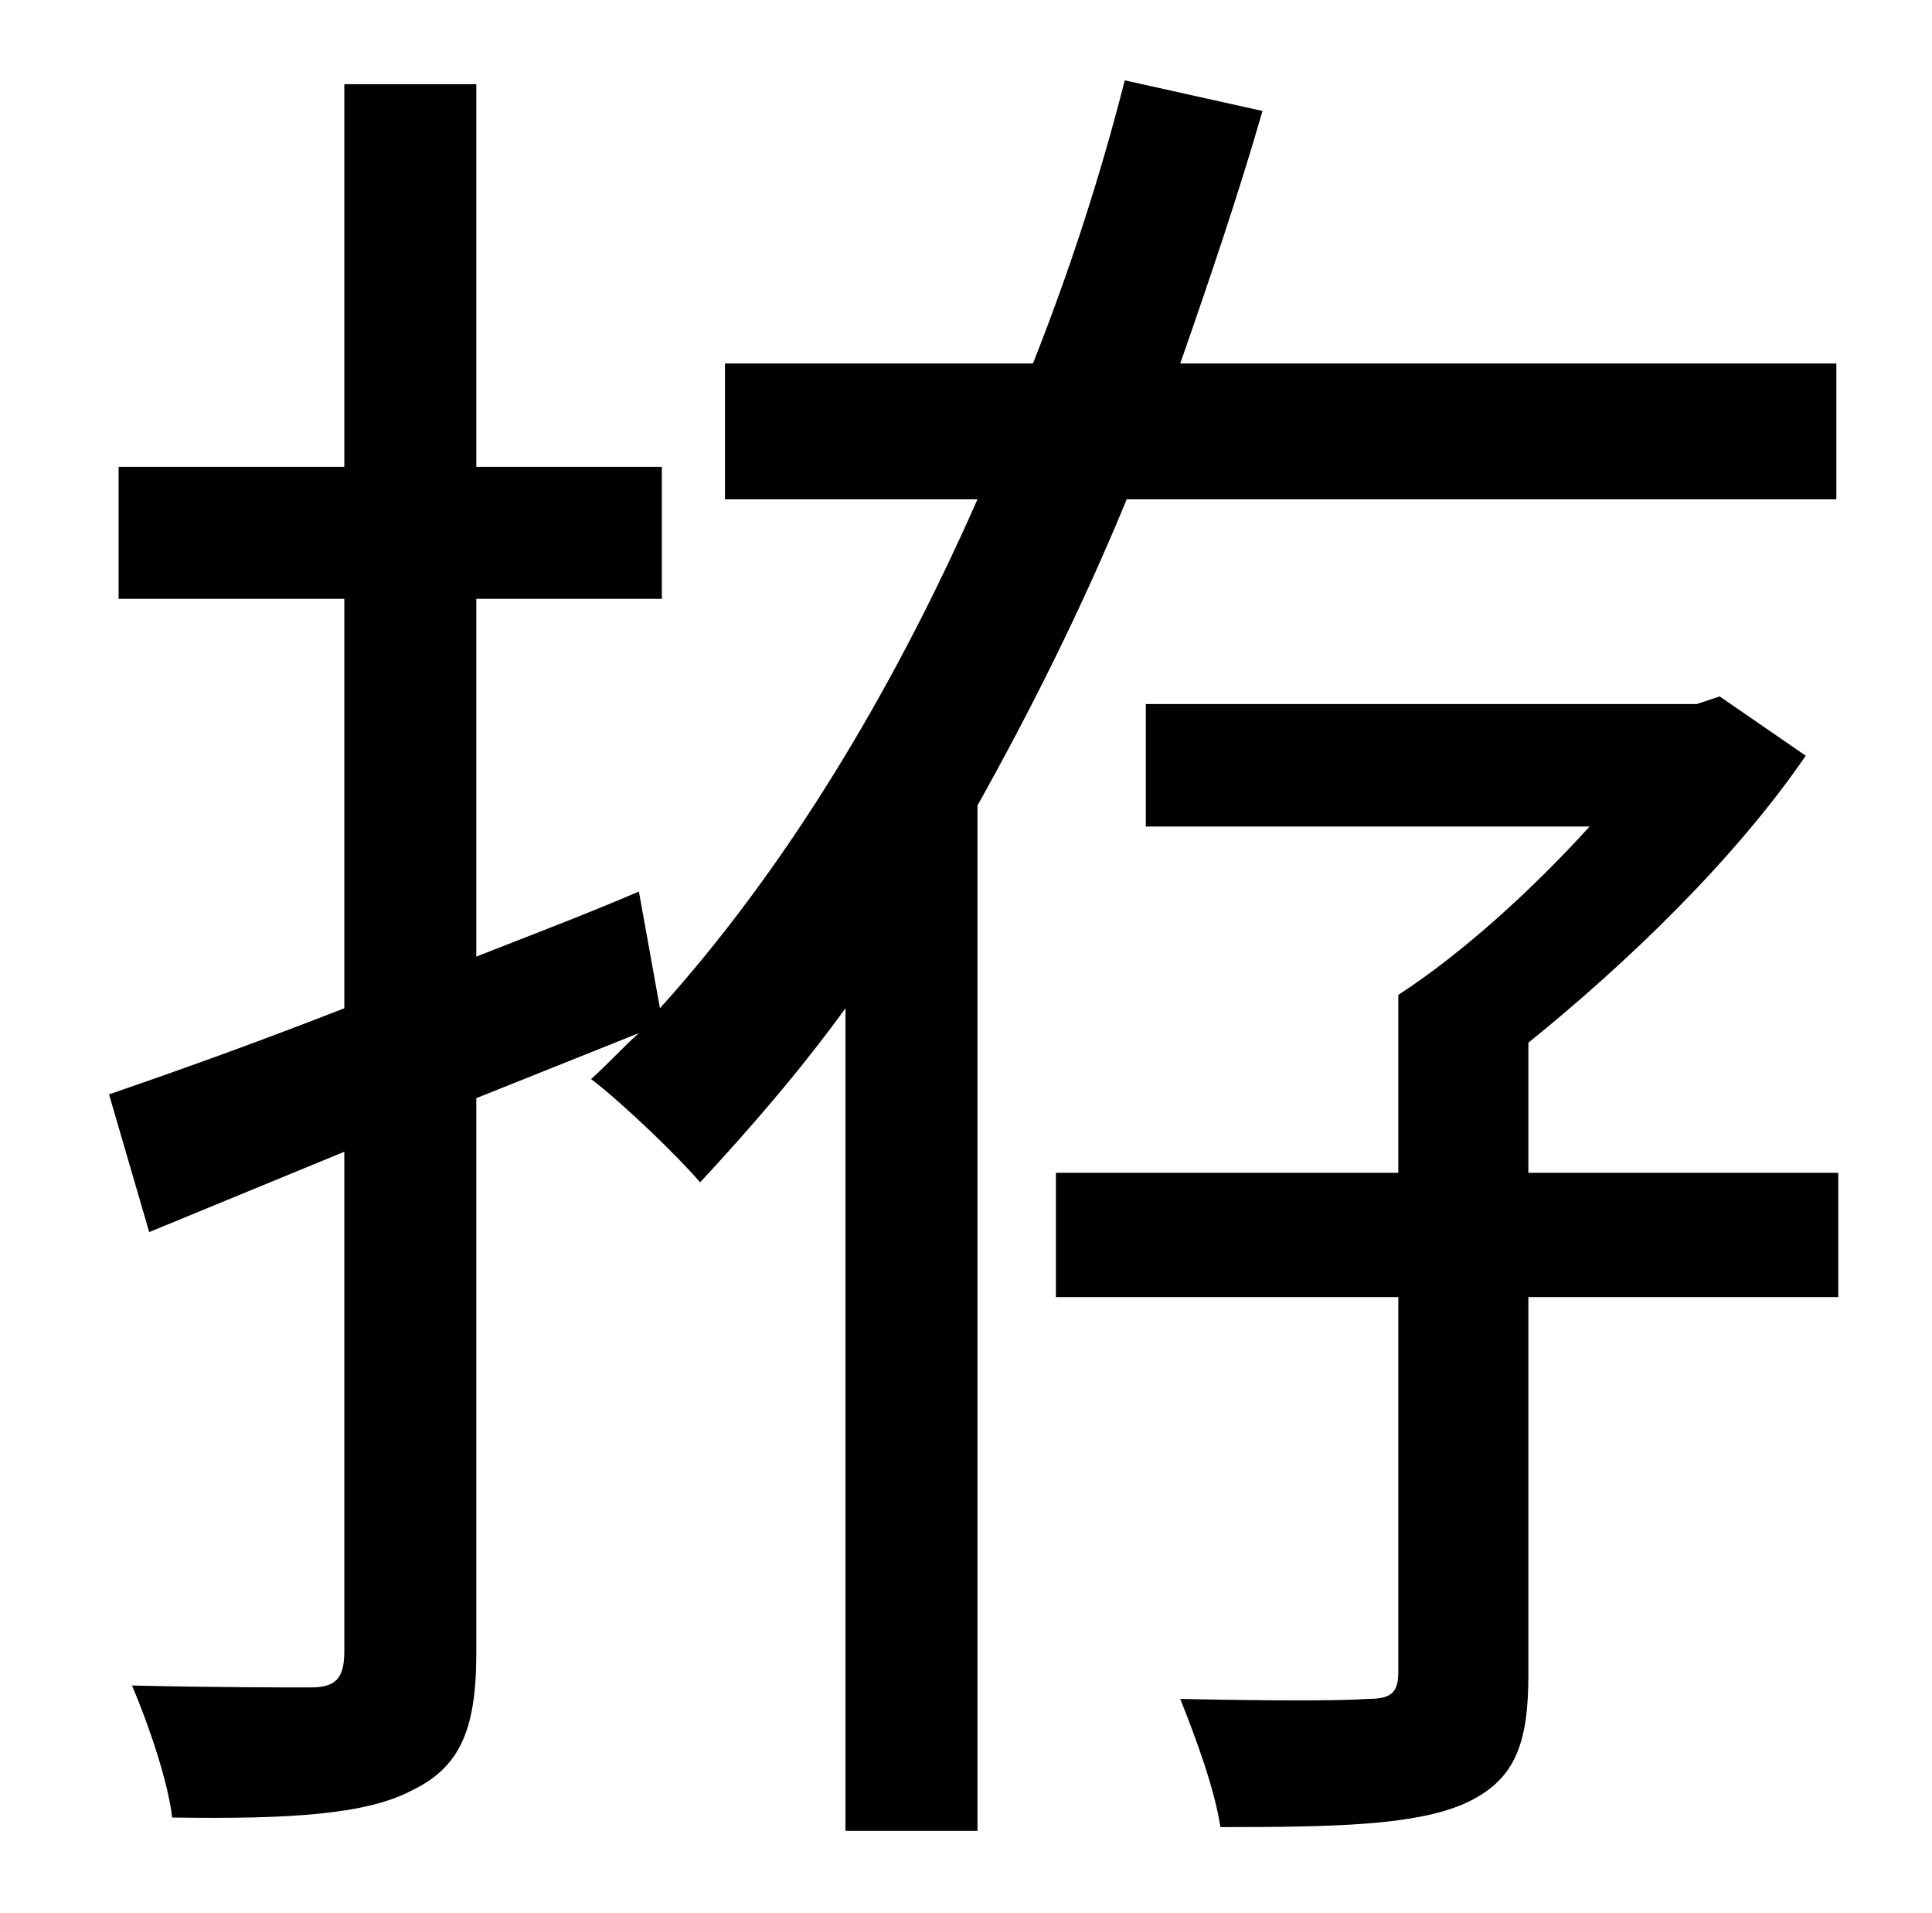 <?xml version="1.0" standalone="no"?>
<!DOCTYPE svg PUBLIC "-//W3C//DTD SVG 1.1//EN" "http://www.w3.org/Graphics/SVG/1.1/DTD/svg11.dtd" >
<svg xmlns="http://www.w3.org/2000/svg" xmlns:xlink="http://www.w3.org/1999/xlink" version="1.1" viewBox="-10 0 1010 1000">
   <path fill="currentColor"
d="M950 261h-371c-23 56 -50 110 -78 160v536h-69v-430c-24 33 -50 63 -76 91c-12 -14 -40 -41 -57 -54c9 -8 17 -17 25 -24l-85 34v290c0 41 -9 60 -34 72c-23 12 -61 15 -125 14c-2 -18 -12 -48 -21 -69c43 1 82 1 93 1c13 0 18 -4 18 -19v-261l-102 42l-21 -72
c35 -12 77 -27 123 -45v-214h-118v-69h118v-200h69v200h97v69h-97v187c28 -11 57 -22 85 -34l11 61c65 -72 121 -164 166 -266h-132v-71h161c19 -48 35 -97 48 -148l72 16c-13 45 -28 89 -43 132h343v71zM951 613v65h-162v197c0 37 -7 56 -34 68c-26 11 -66 12 -127 12
c-3 -20 -13 -47 -21 -67c46 1 85 1 98 0c12 0 16 -3 16 -14v-196h-179v-65h179v-93c34 -22 71 -56 100 -88h-232v-64h288l12 -4l45 31c-37 54 -93 108 -145 150v68h162z" />
</svg>
